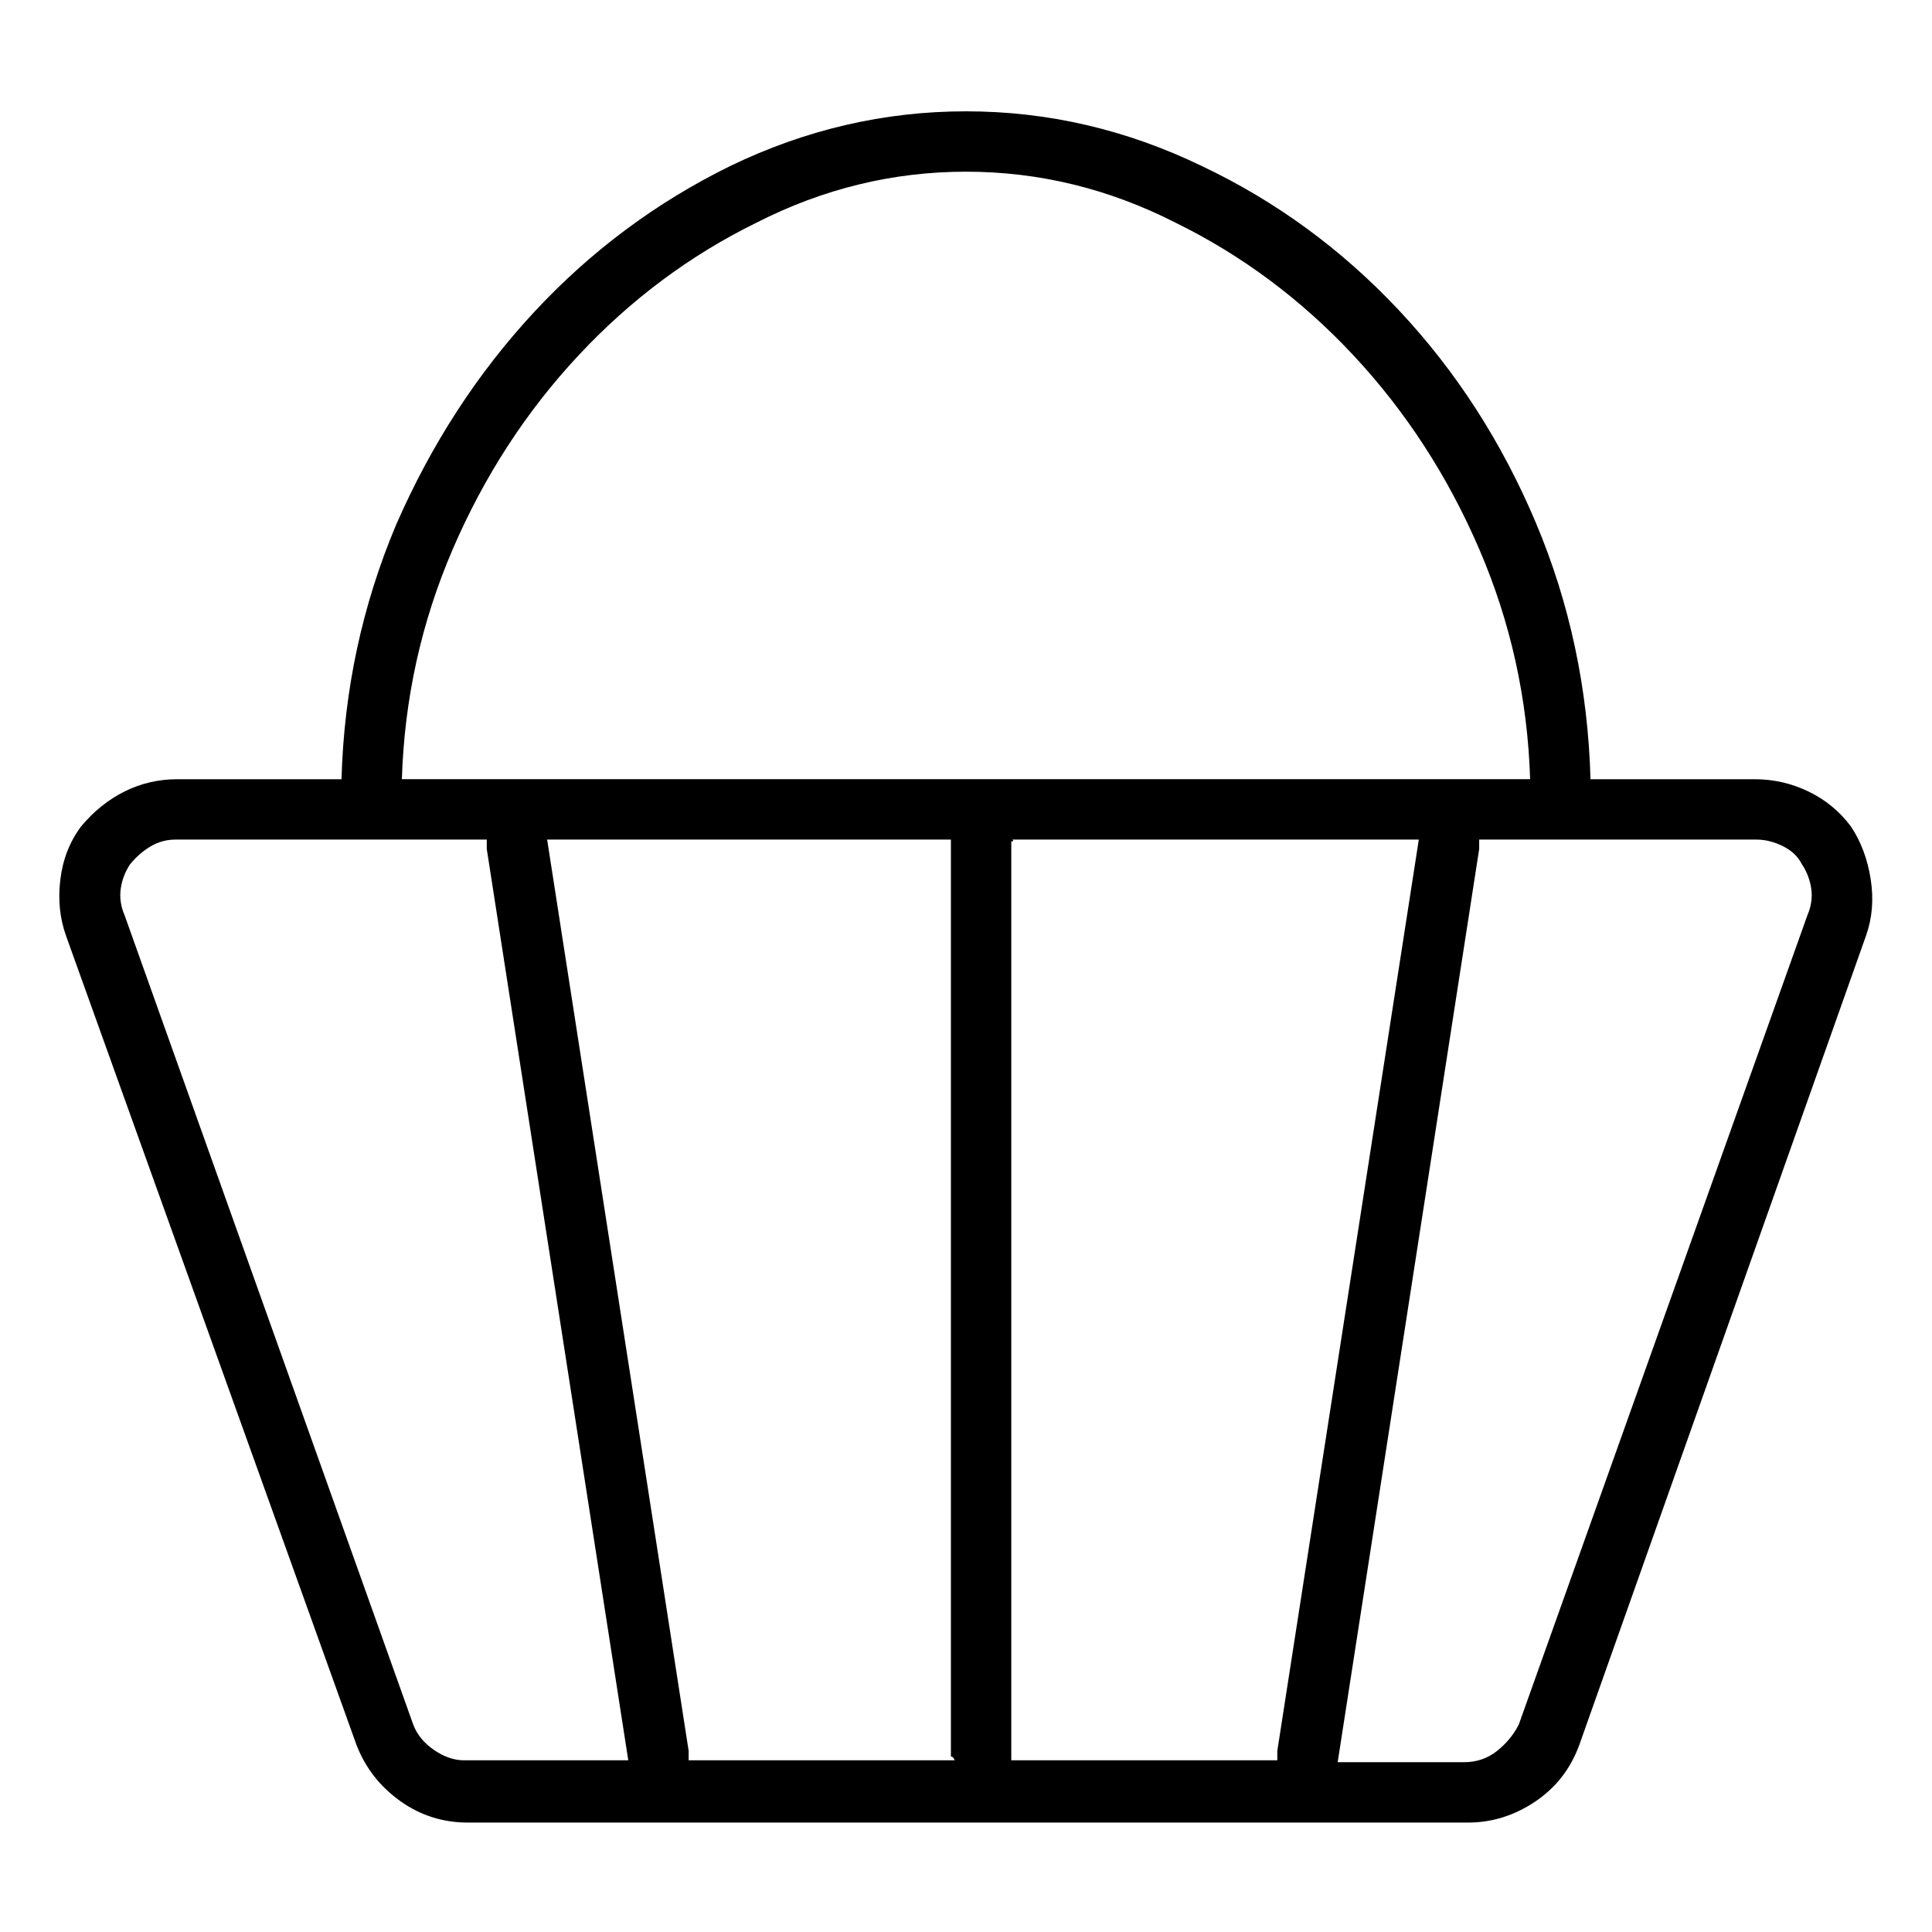 <svg viewBox="0 0 1024 1024" xmlns="http://www.w3.org/2000/svg">
  <path transform="scale(1, -1) translate(0, -960)" fill="currentColor" d="M981 522q-9 12 -22.5 18.5t-28.5 6.5h-87q-2 72 -29 136t-72.5 112.5t-104.5 76.5q-60 29 -125 29t-125 -29q-59 -29 -104 -77.5t-73 -112.5q-27 -64 -29 -135h-87q-15 0 -28 -6.5t-23 -18.5q-9 -12 -11 -28t3 -30l154 -429q7 -18 23 -29.5t36 -11.5h530q19 0 35.5 11 t23.5 30l152 429q5 14 2.5 30t-10.5 28v0zM512 869q58 0 111 -27q53 -26 94.5 -70.5t66.5 -102.5t27 -122h-598q2 64 27 122t66.5 102.5t94.5 70.5q53 27 111 27zM506 27h-141v2.5v2.5l-75 483v0v0h214v-1.5v-1.5v-483q1 0 1.5 -1l0.5 -1v0zM536 515h216v0v0l-75 -483v-2.5 v-2.5h-141v1.5v1.5v484q1 0 1 0.5t-1 0.5zM219 46l-153 429q-3 7 -2 14t5 13q5 6 11 9.5t13 3.5h165v-2v-3l75 -483v0v0h-87q-8 0 -16 5.5t-11 13.5v0zM958 475l-153 -429q-4 -8 -11.5 -14t-17.5 -6h-67v0v0l75 484v3v2h147q7 0 14 -3.5t10 -9.5q4 -6 5 -13t-2 -14v0z" />
</svg>